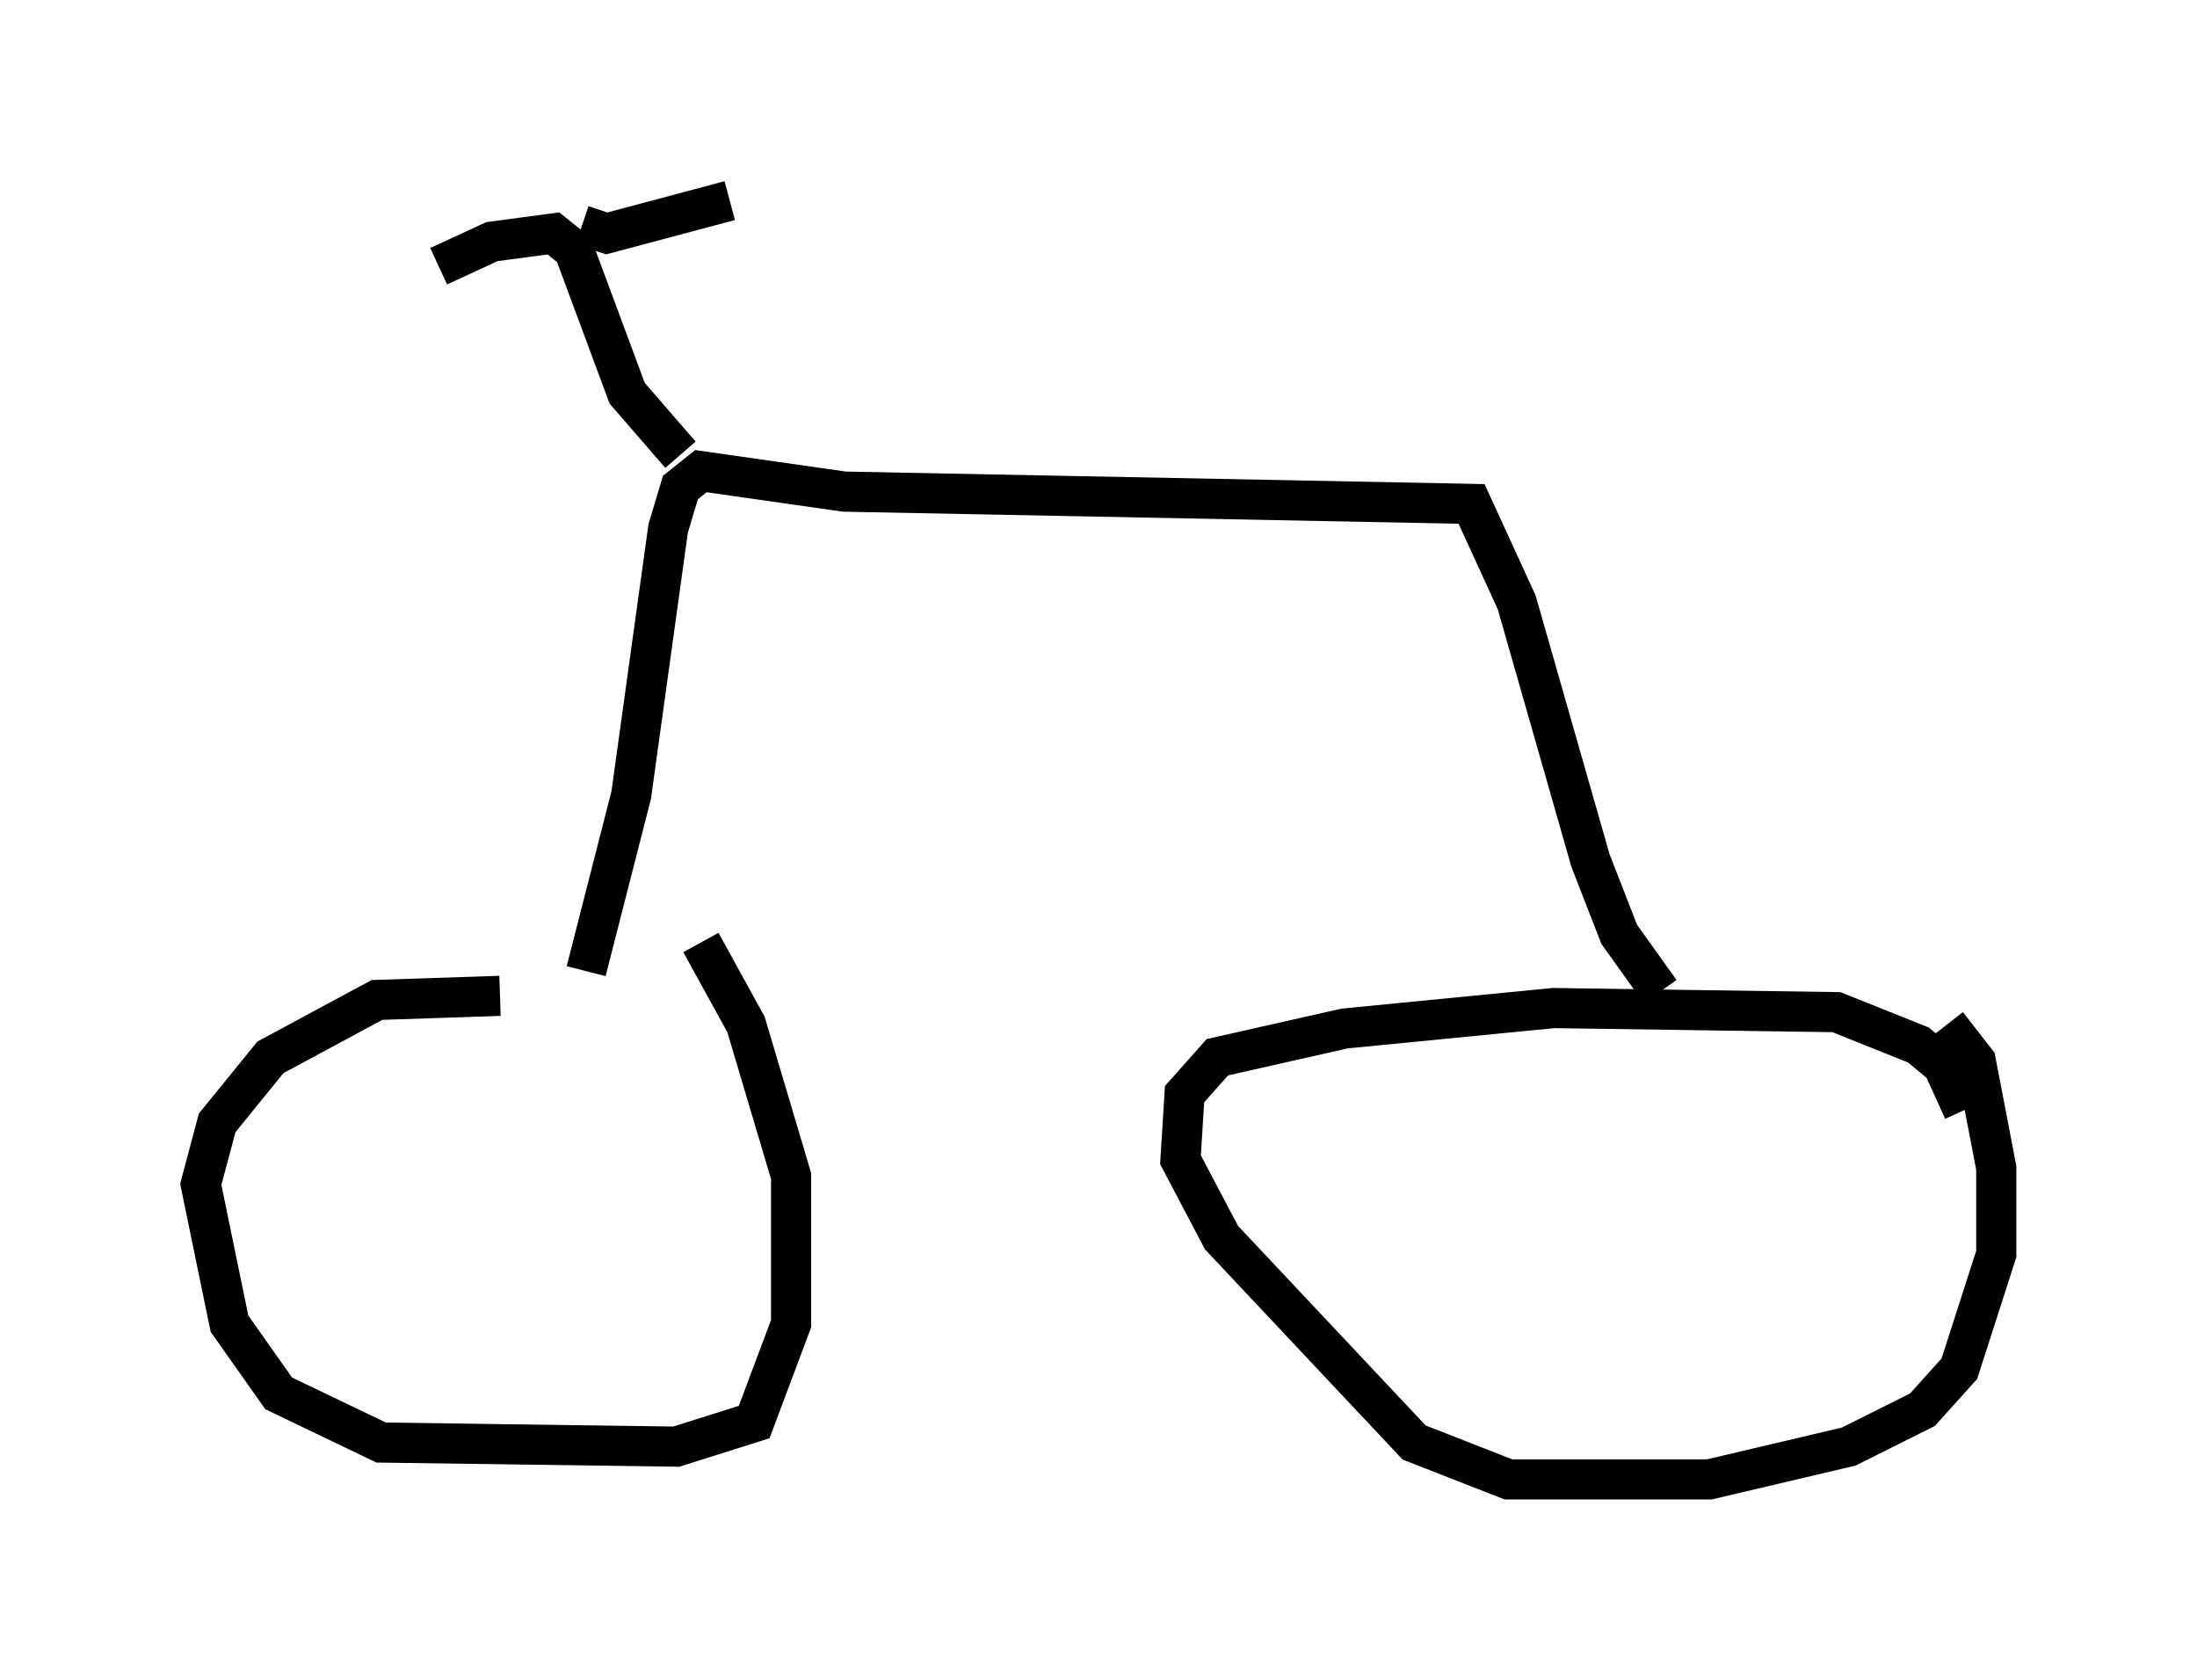 <?xml version="1.0" encoding="utf-8" ?>
<svg baseProfile="full" height="41.85" version="1.1" width="54.713" xmlns="http://www.w3.org/2000/svg" xmlns:ev="http://www.w3.org/2001/xml-events" xmlns:xlink="http://www.w3.org/1999/xlink"><defs /><rect fill="white" height="41.85" width="54.713" x="0" y="0" /><path d="M15.208, 25.417 m-2.756, -0.613 l-3.063, 0.102 -2.654, 1.429 l-1.327, 1.633 -0.408, 1.531 l0.715, 3.471 1.225, 1.735 l2.552, 1.225 7.35, 0.102 l1.94, -0.613 0.919, -2.45 l0.0, -3.675 -1.123, -3.777 l-1.123, -2.042 m31.442, 4.185 l-0.51, -1.123 -0.613, -0.51 l-2.042, -0.817 -7.044, -0.102 l-5.206, 0.51 -3.165, 0.715 l-0.817, 0.919 -0.102, 1.633 l1.021, 1.94 4.798, 5.104 l2.348, 0.919 5.002, 0.0 l3.471, -0.817 1.838, -0.919 l0.919, -1.021 0.919, -2.858 l0.0, -2.144 -0.51, -2.654 l-0.715, -0.919 m-33.892, -1.327 l1.123, -4.39 0.919, -6.635 l0.306, -1.021 0.51, -0.408 l3.573, 0.51 15.619, 0.306 l1.123, 2.45 1.838, 6.431 l0.715, 1.838 1.021, 1.429 m-24.398, -13.373 l-1.327, -1.531 -1.327, -3.573 l-0.51, -0.408 -1.531, 0.204 l-1.327, 0.613 m3.573, -1.021 l0.613, 0.204 3.063, -0.817 " fill="none" stroke="black" stroke-width="1" /></svg>